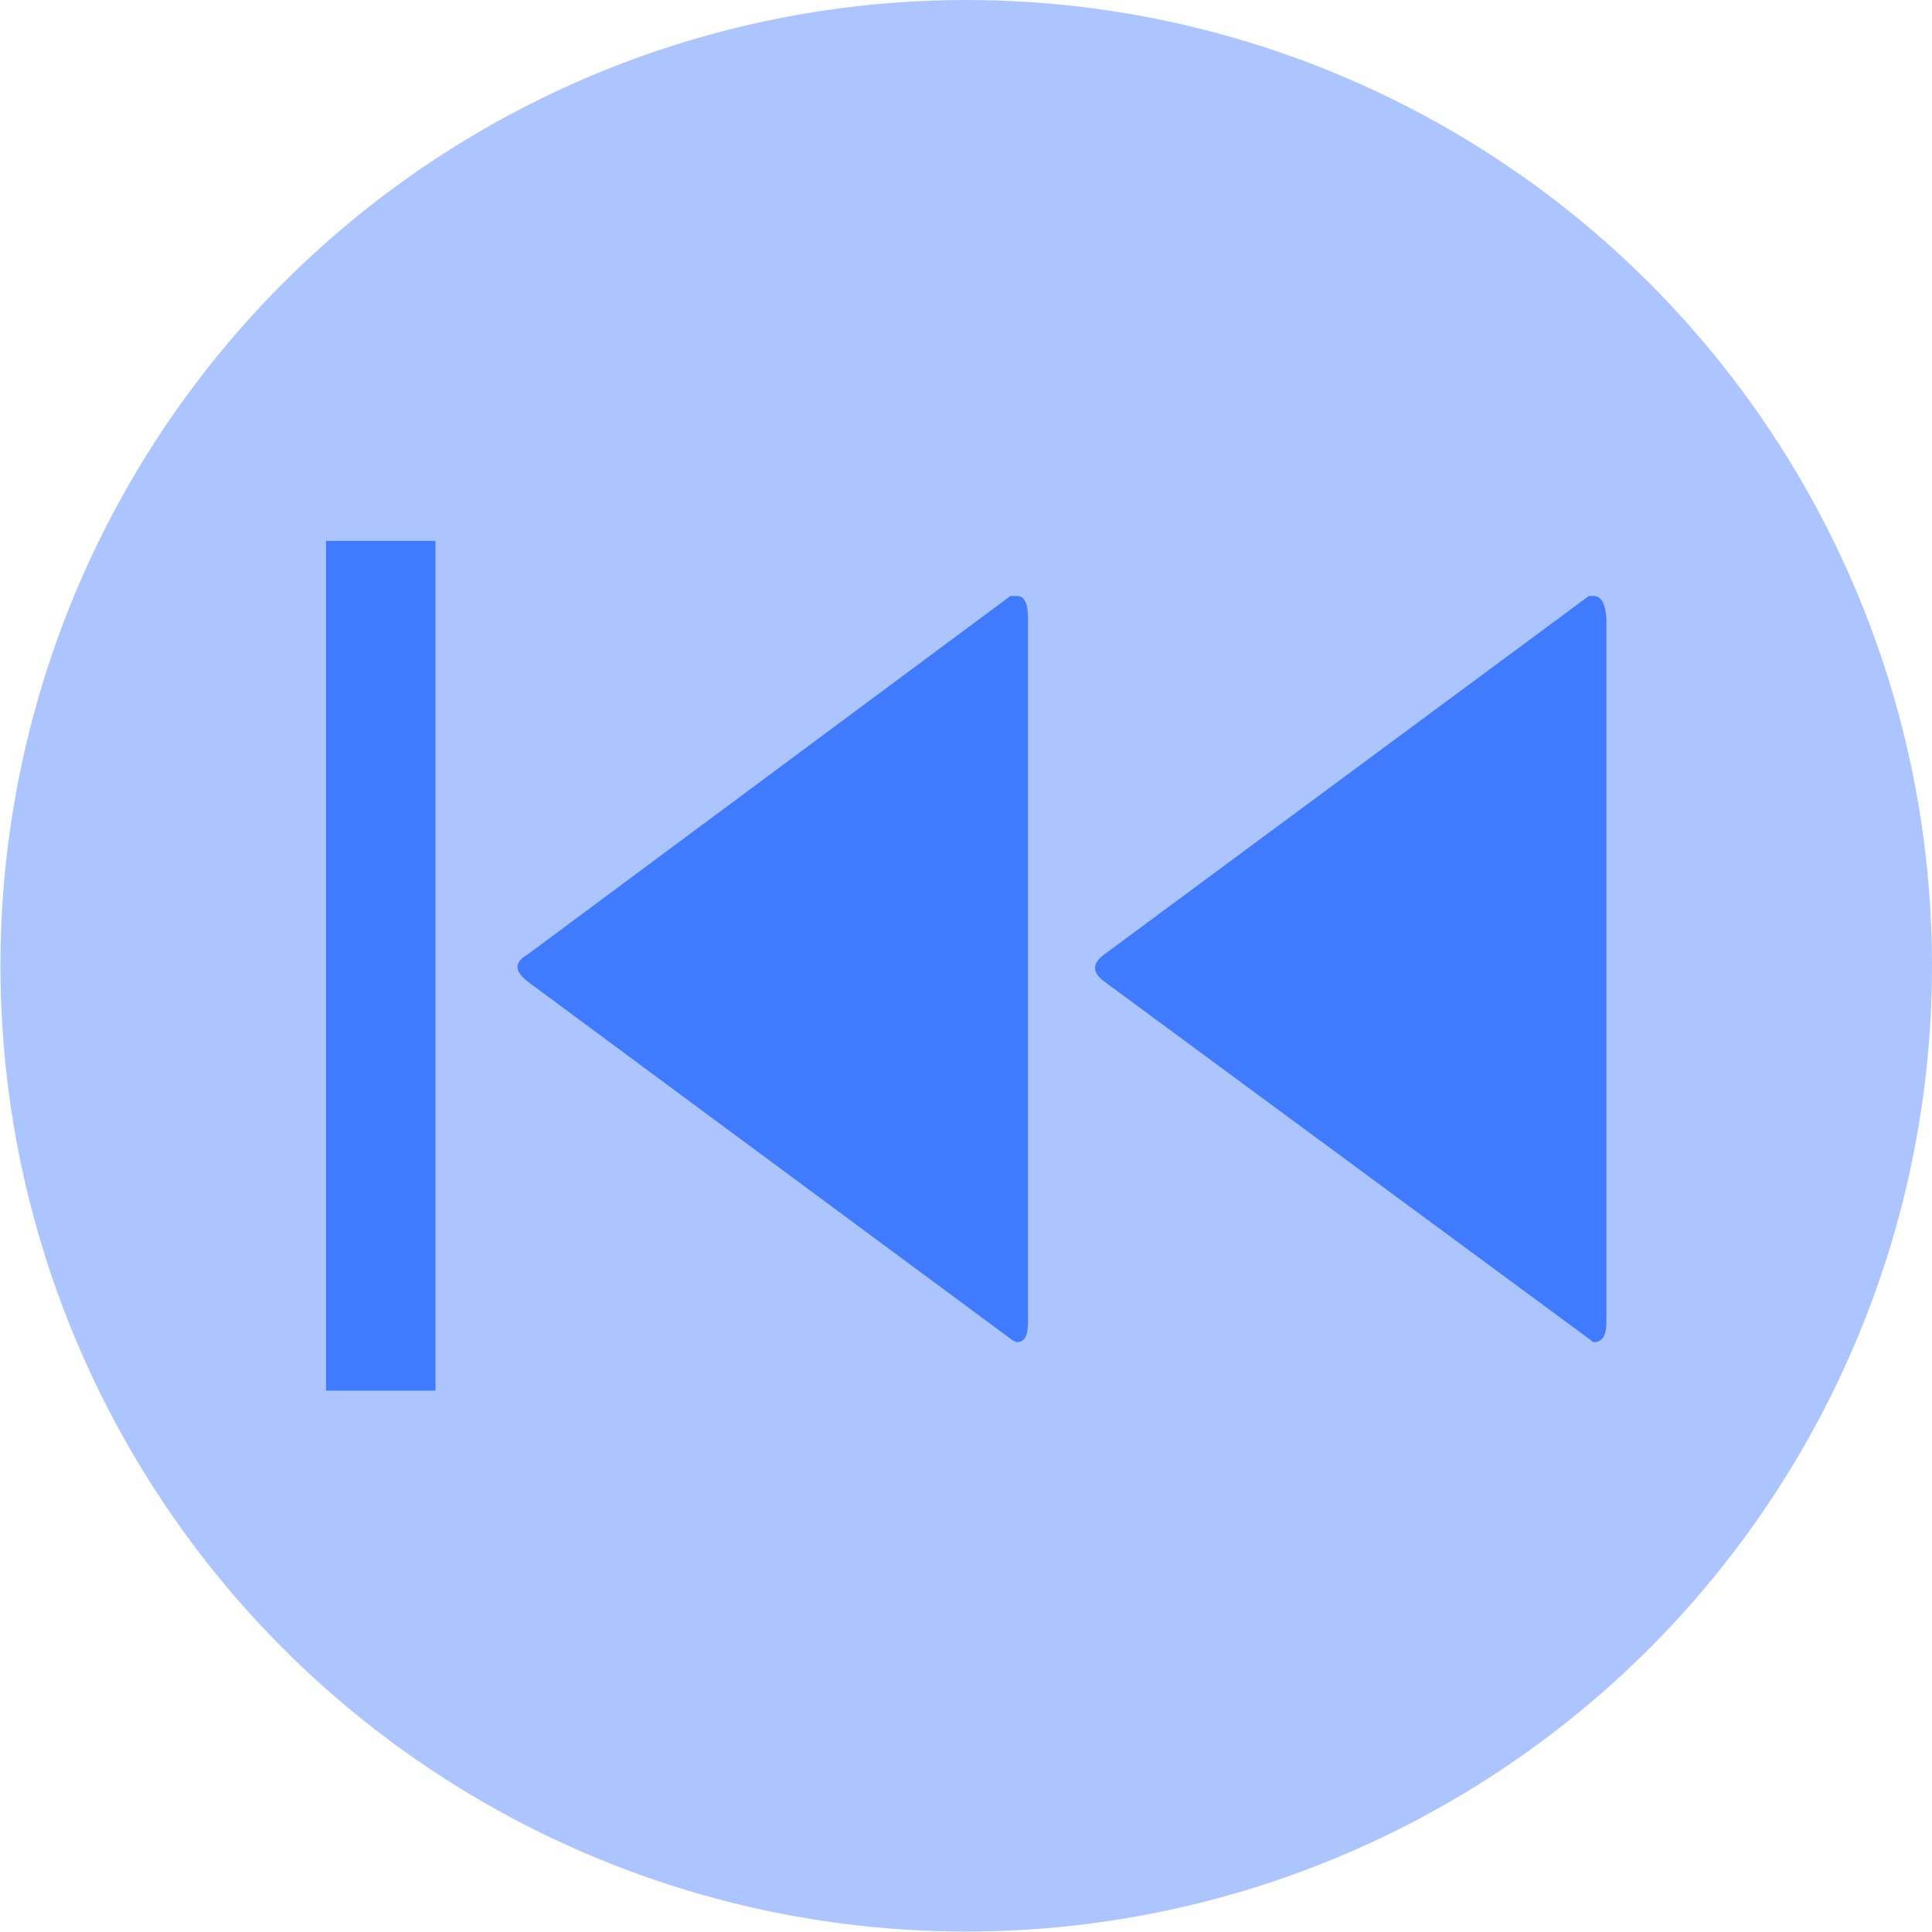 <?xml version="1.0" encoding="UTF-8" standalone="no"?>
<!-- Created with Inkscape (http://www.inkscape.org/) -->

<svg
   xmlns:dc="http://purl.org/dc/elements/1.1/"
   xmlns:cc="http://creativecommons.org/ns#"
   xmlns:rdf="http://www.w3.org/1999/02/22-rdf-syntax-ns#"
   xmlns:svg="http://www.w3.org/2000/svg"
   xmlns="http://www.w3.org/2000/svg"
   xmlns:sodipodi="http://sodipodi.sourceforge.net/DTD/sodipodi-0.dtd"
   xmlns:inkscape="http://www.inkscape.org/namespaces/inkscape"
   width="4.379mm"
   height="4.379mm"
   viewBox="0 0 4.379 4.379"
   version="1.1"
   id="svg2854"
   inkscape:version="0.92.3 (2405546, 2018-03-11)"
   sodipodi:docname="replay-overlay.svg">
  <defs
     id="defs2848" />
  <sodipodi:namedview
     id="base"
     pagecolor="#ffffff"
     bordercolor="#666666"
     borderopacity="1.0"
     inkscape:pageopacity="0.0"
     inkscape:pageshadow="2"
     inkscape:zoom="45.254834"
     inkscape:cx="6.6732531"
     inkscape:cy="8.4842107"
     inkscape:document-units="mm"
     inkscape:current-layer="overlay"
     showgrid="false"
     fit-margin-top="0"
     fit-margin-left="0"
     fit-margin-right="0"
     fit-margin-bottom="0"
     inkscape:window-width="2560"
     inkscape:window-height="1354"
     inkscape:window-x="0"
     inkscape:window-y="46"
     inkscape:window-maximized="1"
     inkscape:snap-page="true"
     inkscape:snap-bbox="true"
     inkscape:bbox-nodes="true" />
  <g
     inkscape:label="Layer 1"
     inkscape:groupmode="layer"
     id="layer1"
     transform="translate(0.249,-6.123)">
    <g
       id="overlay"
       inkscape:label="#g3461">
      <circle
         cy="8.312"
         cx="1.941"
         id="path3418"
         style="color:#000000;clip-rule:nonzero;display:inline;overflow:visible;visibility:visible;opacity:0.365;isolation:auto;mix-blend-mode:normal;color-interpolation:sRGB;color-interpolation-filters:linearRGB;solid-color:#000000;solid-opacity:1;vector-effect:none;fill:#1c62ff;fill-opacity:1;fill-rule:nonzero;stroke:none;stroke-width:0.312;stroke-linecap:butt;stroke-linejoin:miter;stroke-miterlimit:4;stroke-dasharray:none;stroke-dashoffset:0;stroke-opacity:1;marker:none;marker-start:none;marker-mid:none;marker-end:none;color-rendering:auto;image-rendering:auto;shape-rendering:auto;text-rendering:auto;enable-background:accumulate"
         r="2.189" />
      <path
         d="m 3.392,9.12 q 0,0.045 -0.028,0.045 -0.004,0 -0.008,-0.005 L 2.253,8.347 q -0.02,-0.015 -0.02,-0.03 0,-0.015 0.02,-0.03 L 3.352,7.474 h 0.012 q 0.024,0 0.028,0.05 z m -1.311,0 q 0,0.045 -0.024,0.045 -0.004,0 -0.012,-0.005 L 0.946,8.347 q -0.044,-0.035 0,-0.06 L 2.041,7.474 q 0.008,0 0.016,0 0.024,0 0.024,0.05 z M 0.738,7.349 V 9.275 H 0.49 V 7.349 Z"
         style="fill:#1c62ff;fill-opacity:1;stroke-width:0.124px;opacity:0.748"
         id="path2650-3"
         inkscape:connector-curvature="0" />
    </g>
  </g>
</svg>
